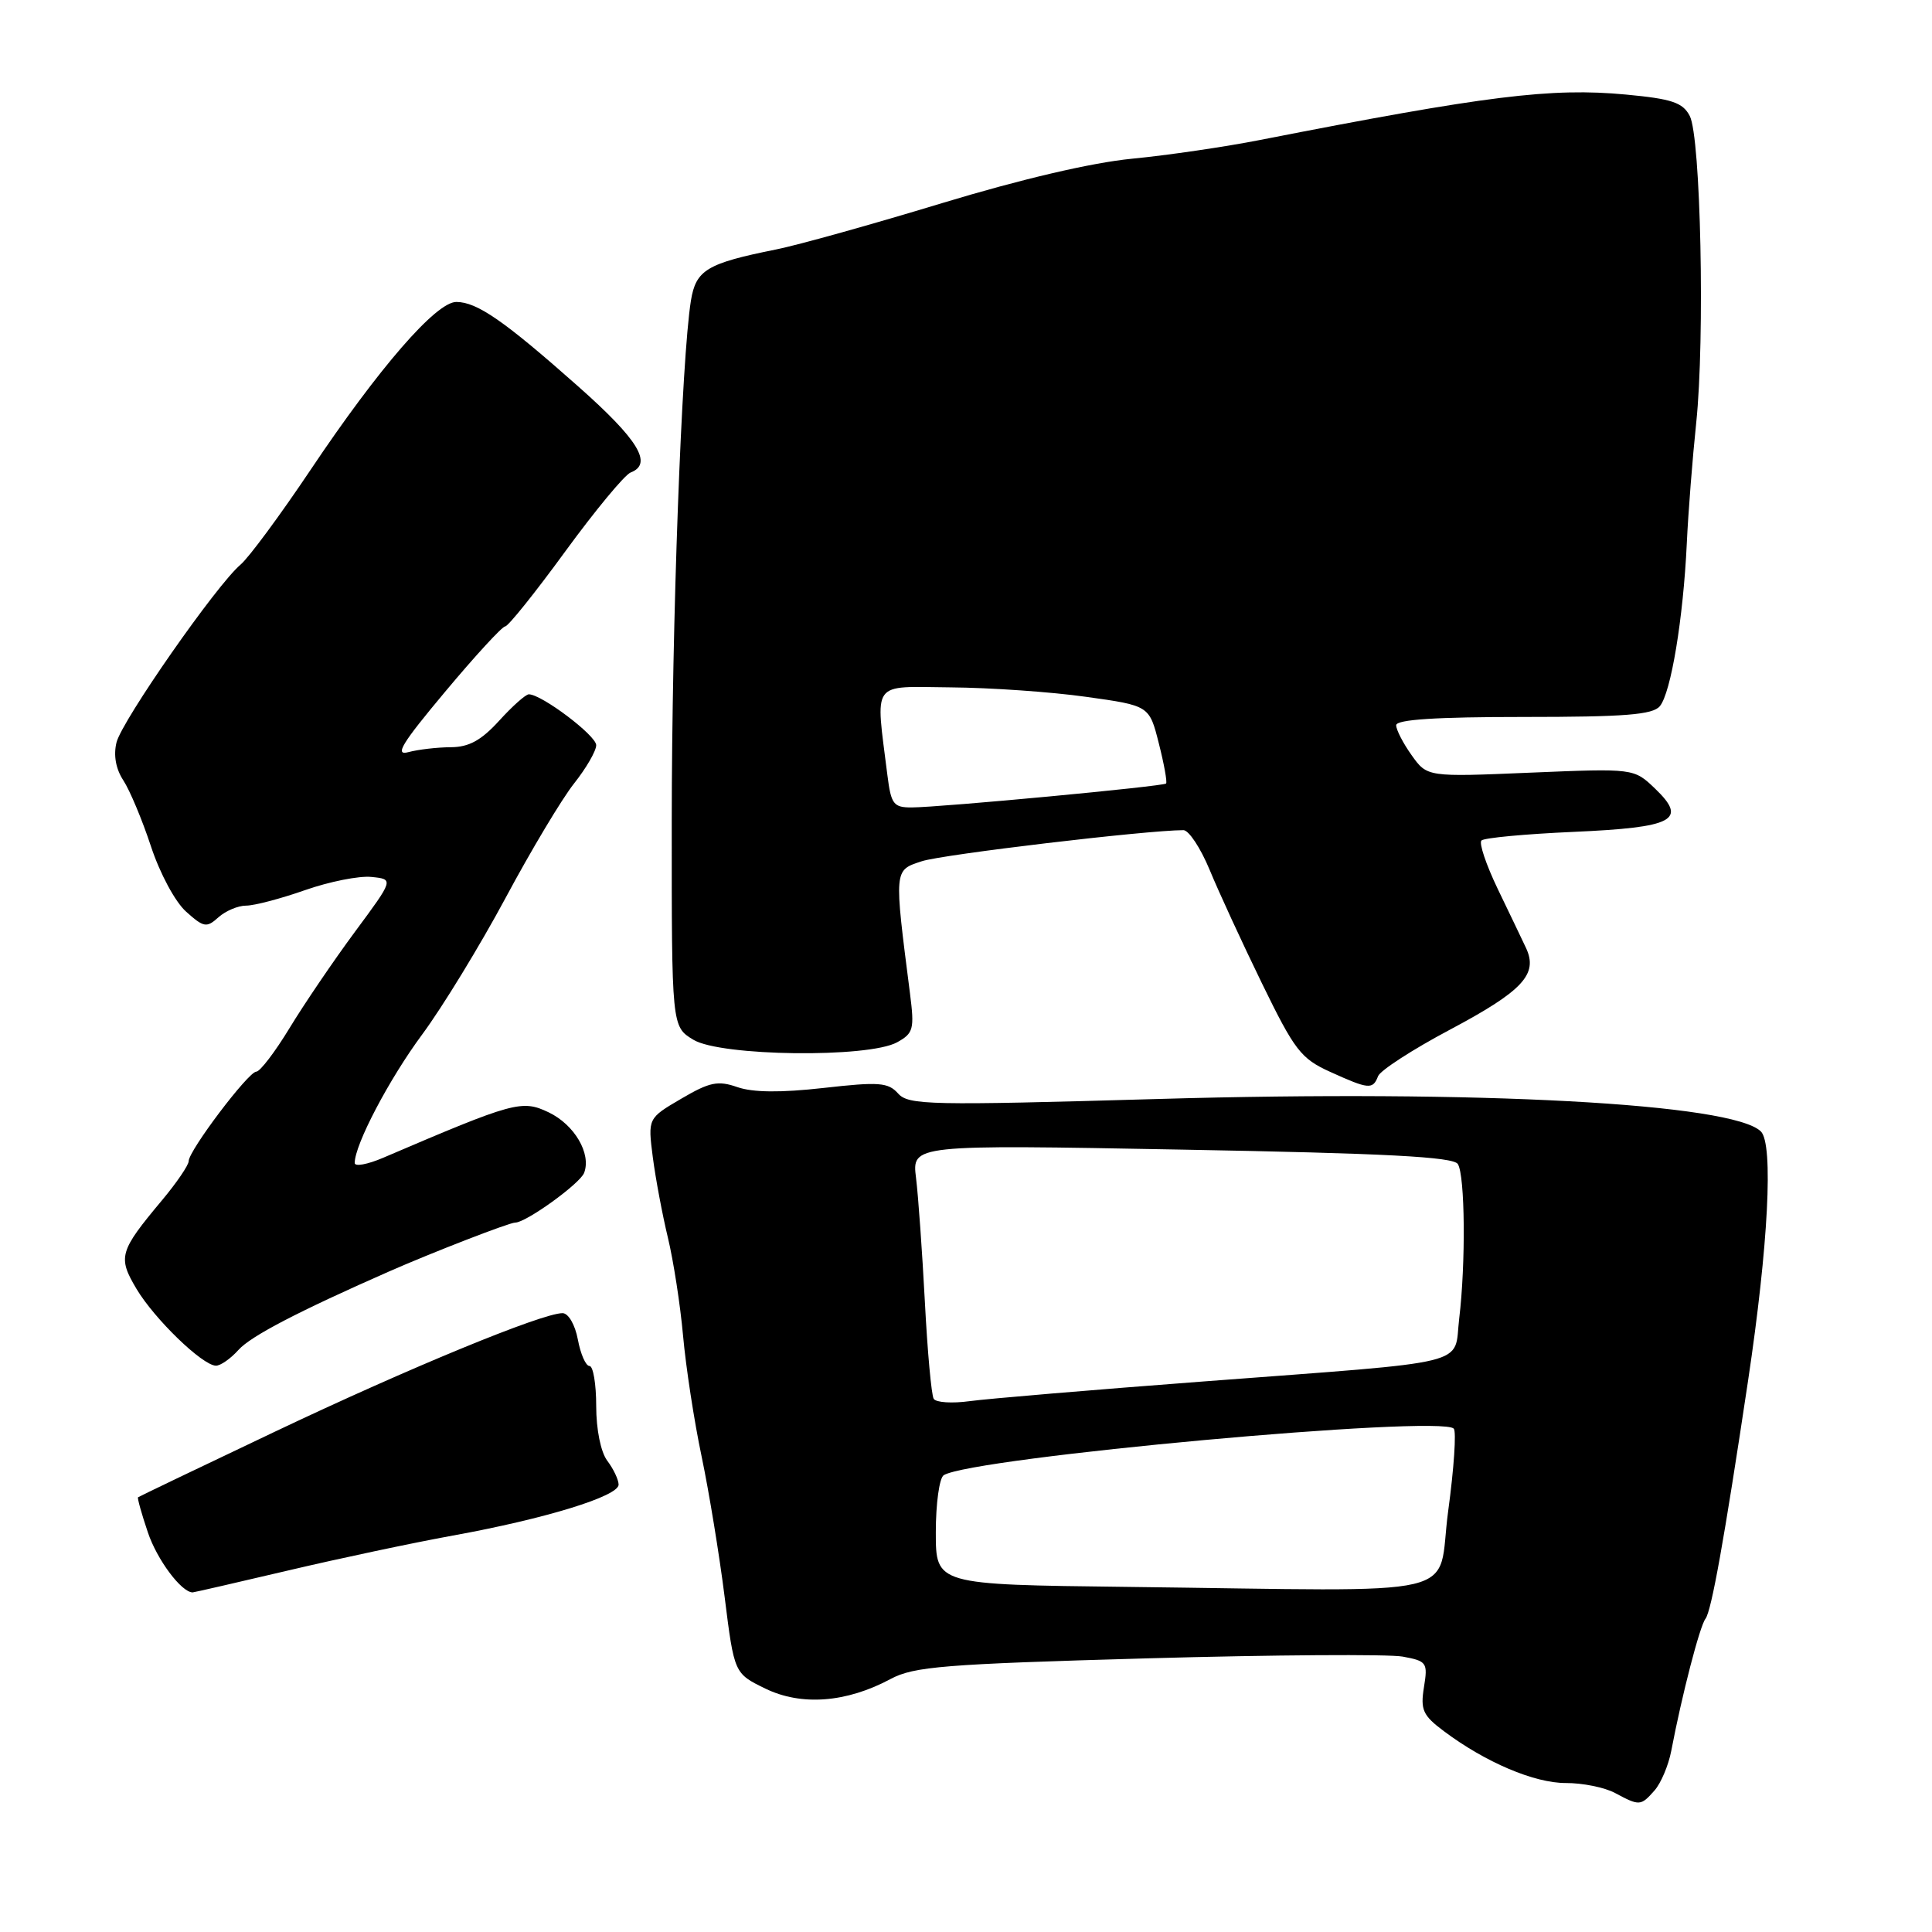 <?xml version="1.0" encoding="UTF-8" standalone="no"?>
<!DOCTYPE svg PUBLIC "-//W3C//DTD SVG 1.1//EN" "http://www.w3.org/Graphics/SVG/1.1/DTD/svg11.dtd" >
<svg xmlns="http://www.w3.org/2000/svg" xmlns:xlink="http://www.w3.org/1999/xlink" version="1.1" viewBox="0 0 256 256">
 <g >
 <path fill="currentColor"
d=" M 219.23 237.25 C 220.08 236.29 221.08 233.93 221.45 232.00 C 222.85 224.64 225.23 215.46 225.98 214.50 C 226.77 213.49 228.47 204.03 231.62 183.00 C 234.31 165.05 235.01 151.61 233.33 149.93 C 229.62 146.22 195.91 144.39 153.50 145.62 C 123.13 146.49 120.38 146.44 119.00 144.89 C 117.68 143.42 116.47 143.33 109.12 144.16 C 103.44 144.80 99.76 144.76 97.71 144.05 C 95.13 143.15 94.04 143.37 90.26 145.59 C 85.84 148.18 85.84 148.18 86.50 153.34 C 86.87 156.18 87.77 160.97 88.50 164.00 C 89.23 167.03 90.14 172.88 90.51 177.00 C 90.88 181.12 91.98 188.32 92.97 193.00 C 93.95 197.68 95.32 206.05 96.02 211.62 C 97.29 221.74 97.29 221.74 101.42 223.75 C 106.19 226.07 112.16 225.61 118.00 222.48 C 121.09 220.82 125.09 220.50 152.00 219.74 C 168.78 219.27 184.02 219.17 185.87 219.51 C 189.07 220.10 189.21 220.31 188.68 223.57 C 188.20 226.56 188.53 227.30 191.31 229.38 C 196.83 233.52 203.31 236.27 207.48 236.26 C 209.69 236.25 212.62 236.84 214.00 237.58 C 217.25 239.32 217.41 239.31 219.23 237.25 Z  M 38.17 208.10 C 44.95 206.50 54.77 204.42 60.00 203.47 C 72.25 201.25 82.01 198.25 81.97 196.71 C 81.95 196.04 81.28 194.63 80.47 193.56 C 79.61 192.42 79.00 189.43 79.00 186.31 C 79.00 183.39 78.60 181.00 78.11 181.00 C 77.62 181.00 76.93 179.43 76.57 177.50 C 76.20 175.52 75.31 174.00 74.54 174.00 C 71.83 174.00 54.16 181.28 36.50 189.67 C 26.60 194.37 18.41 198.30 18.29 198.40 C 18.18 198.50 18.76 200.59 19.59 203.04 C 20.80 206.66 24.04 211.00 25.53 211.00 C 25.71 211.00 31.39 209.69 38.17 208.10 Z  M 31.60 178.87 C 33.23 177.05 39.46 173.80 51.50 168.50 C 57.22 165.98 67.50 161.99 68.27 162.00 C 69.70 162.00 76.85 156.85 77.40 155.41 C 78.37 152.86 76.12 149.03 72.70 147.39 C 69.14 145.70 68.16 145.97 50.75 153.42 C 48.69 154.30 47.00 154.61 47.00 154.10 C 47.00 151.67 51.57 142.97 55.95 137.06 C 58.62 133.45 63.58 125.33 66.98 119.00 C 70.37 112.67 74.46 105.84 76.07 103.81 C 77.68 101.78 79.00 99.50 79.00 98.74 C 79.00 97.46 71.77 92.00 70.07 92.00 C 69.66 92.00 67.89 93.57 66.14 95.50 C 63.76 98.11 62.13 99.00 59.73 99.01 C 57.95 99.02 55.43 99.31 54.12 99.66 C 52.23 100.17 53.23 98.53 58.99 91.65 C 62.97 86.89 66.55 83.00 66.94 83.00 C 67.33 83.00 70.91 78.54 74.89 73.08 C 78.87 67.63 82.77 62.92 83.56 62.61 C 86.55 61.47 84.60 58.27 76.59 51.18 C 66.80 42.50 63.21 40.02 60.47 40.01 C 57.79 40.00 50.21 48.73 41.11 62.32 C 37.12 68.27 32.97 73.89 31.87 74.82 C 28.71 77.48 16.18 95.45 15.44 98.37 C 15.02 100.07 15.34 101.87 16.34 103.40 C 17.20 104.71 18.85 108.65 20.00 112.14 C 21.18 115.72 23.21 119.51 24.66 120.80 C 27.00 122.90 27.38 122.96 28.94 121.55 C 29.89 120.70 31.54 120.00 32.61 120.00 C 33.69 120.00 37.20 119.08 40.41 117.95 C 43.63 116.82 47.59 116.03 49.22 116.20 C 52.19 116.50 52.19 116.50 47.03 123.47 C 44.20 127.30 40.30 133.04 38.37 136.22 C 36.44 139.40 34.45 142.00 33.96 142.00 C 32.91 142.00 25.00 152.47 25.00 153.86 C 25.00 154.38 23.41 156.72 21.46 159.05 C 15.80 165.82 15.58 166.57 18.09 170.79 C 20.46 174.76 26.79 180.90 28.60 180.96 C 29.20 180.98 30.55 180.04 31.60 178.87 Z  M 182.60 142.60 C 182.89 141.84 187.18 139.06 192.12 136.44 C 201.77 131.31 203.83 129.10 202.21 125.62 C 201.66 124.46 199.97 120.91 198.44 117.75 C 196.92 114.58 195.95 111.71 196.30 111.37 C 196.64 111.02 202.12 110.51 208.46 110.23 C 221.82 109.64 223.66 108.67 219.30 104.49 C 216.50 101.81 216.50 101.81 202.80 102.38 C 189.11 102.96 189.11 102.96 187.05 100.07 C 185.92 98.49 185.00 96.70 185.00 96.10 C 185.00 95.34 190.31 95.00 201.88 95.00 C 215.31 95.00 219.00 94.71 219.94 93.57 C 221.41 91.80 223.04 81.97 223.51 72.00 C 223.70 67.88 224.27 60.67 224.76 56.00 C 225.92 44.89 225.36 18.13 223.90 15.36 C 222.97 13.58 221.53 13.10 215.45 12.53 C 205.53 11.60 197.01 12.66 167.00 18.54 C 162.32 19.46 154.68 20.58 150.00 21.03 C 144.66 21.55 135.29 23.74 124.81 26.92 C 115.63 29.71 105.73 32.48 102.81 33.06 C 93.66 34.90 92.21 35.77 91.55 39.84 C 90.31 47.52 89.02 82.61 89.01 108.76 C 89.00 136.03 89.00 136.03 91.87 137.77 C 95.48 139.97 115.06 140.21 118.87 138.11 C 121.04 136.91 121.18 136.37 120.58 131.65 C 118.46 115.07 118.43 115.34 122.14 114.12 C 124.87 113.22 151.91 110.01 156.81 110.00 C 157.52 110.00 159.08 112.36 160.28 115.25 C 161.47 118.14 164.59 124.91 167.21 130.29 C 171.54 139.18 172.38 140.27 176.24 142.02 C 181.37 144.35 181.91 144.40 182.60 142.60 Z  M 149.25 210.27 C 124.00 209.97 124.00 209.97 124.00 203.04 C 124.00 199.23 124.47 195.83 125.05 195.47 C 128.86 193.12 190.79 187.46 192.63 189.30 C 192.99 189.66 192.66 194.58 191.89 200.23 C 190.29 212.04 195.44 210.82 149.25 210.27 Z  M 123.72 185.35 C 123.42 184.87 122.89 179.08 122.55 172.49 C 122.20 165.89 121.68 158.51 121.38 156.09 C 120.83 151.67 120.83 151.67 156.60 152.33 C 183.68 152.82 192.57 153.29 193.17 154.24 C 194.13 155.75 194.23 167.43 193.35 174.73 C 192.59 181.07 195.71 180.30 159.60 183.04 C 144.81 184.16 130.81 185.34 128.48 185.66 C 126.16 185.98 124.02 185.84 123.72 185.35 Z  M 117.59 102.75 C 116.00 89.99 115.29 90.99 125.95 91.08 C 131.20 91.12 139.28 91.68 143.89 92.33 C 152.29 93.50 152.29 93.50 153.55 98.50 C 154.25 101.25 154.68 103.64 154.51 103.82 C 154.13 104.20 124.70 106.97 120.81 106.99 C 118.40 107.00 118.07 106.57 117.59 102.75 Z "/>
</g>
</svg>